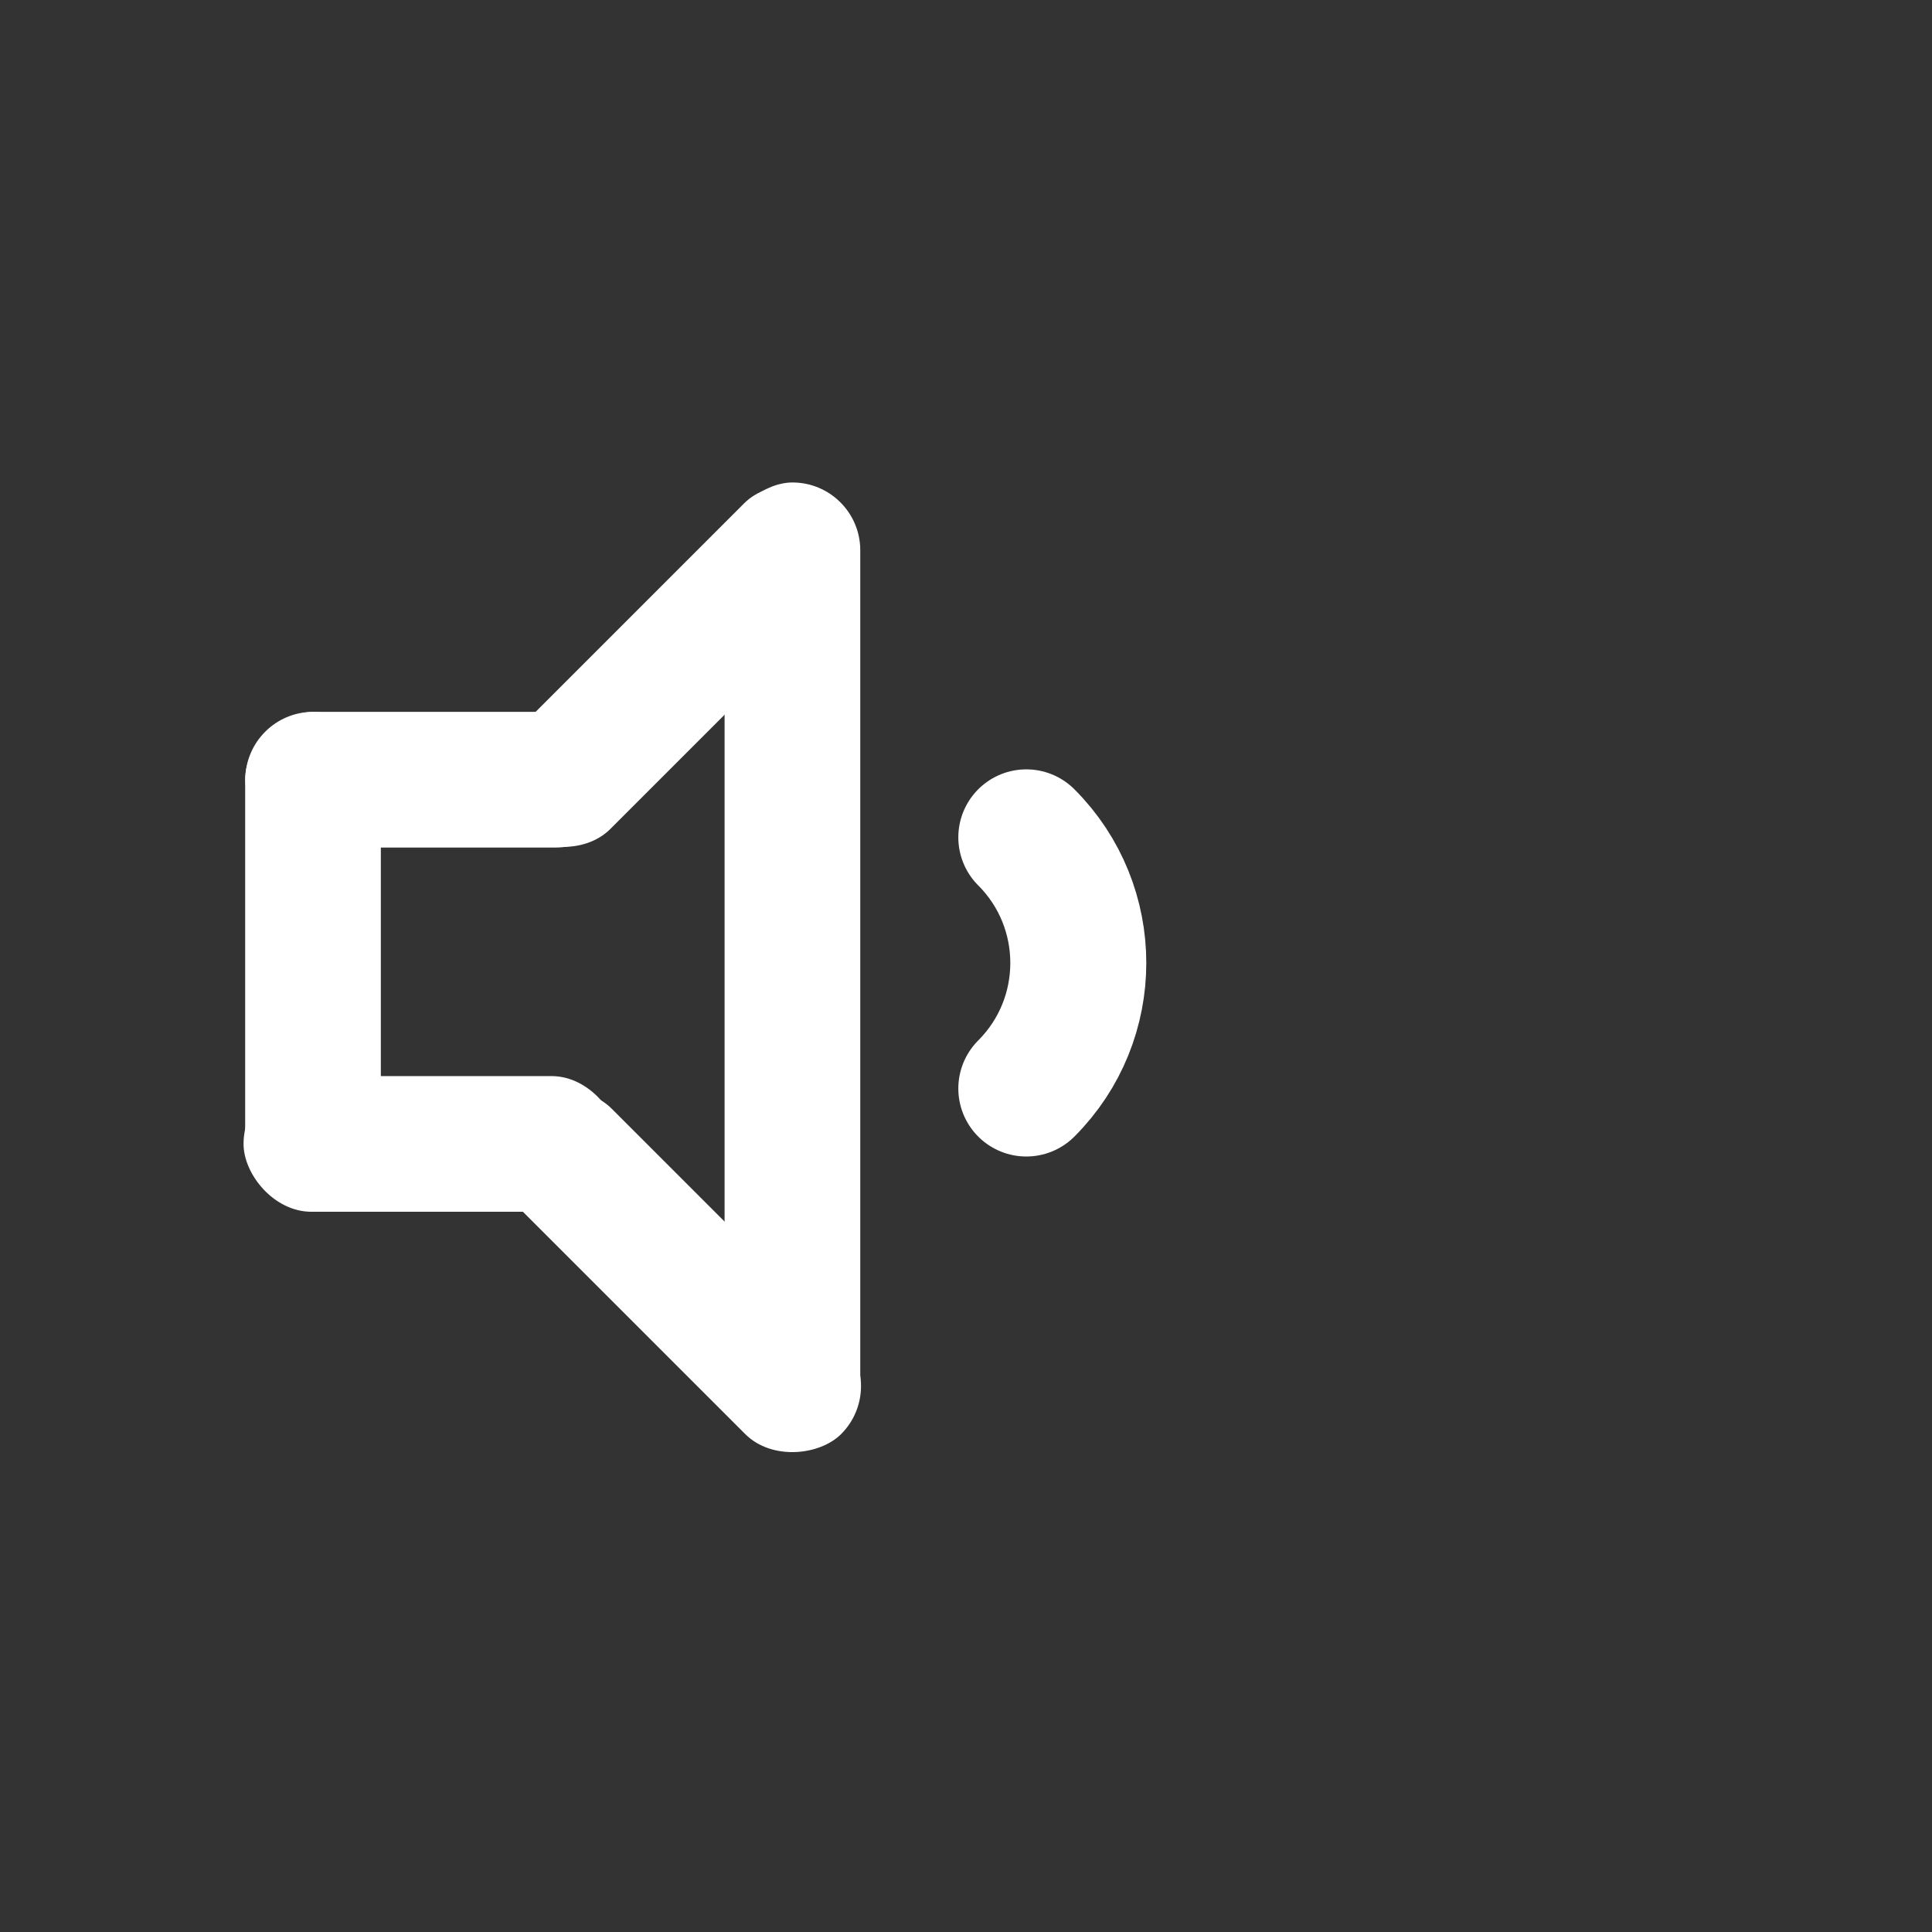 <?xml version="1.0" encoding="UTF-8" standalone="no"?>
<!-- Created with Inkscape (http://www.inkscape.org/) -->
<svg
   xmlns:dc="http://purl.org/dc/elements/1.1/"
   xmlns:cc="http://creativecommons.org/ns#"
   xmlns:rdf="http://www.w3.org/1999/02/22-rdf-syntax-ns#"
   xmlns:svg="http://www.w3.org/2000/svg"
   xmlns="http://www.w3.org/2000/svg"
   xmlns:sodipodi="http://sodipodi.sourceforge.net/DTD/sodipodi-0.dtd"
   xmlns:inkscape="http://www.inkscape.org/namespaces/inkscape"
   width="48"
   height="48"
   id="svg2"
   sodipodi:version="0.32"
   inkscape:version="0.46+devel r20711"
   sodipodi:docname="audio-volume-low.svg"
   inkscape:output_extension="org.inkscape.output.svg.inkscape"
   inkscape:export-filename="/home/hbons/Desktop/Intel/svn/moblin-ui-docs/in progress/draft visual UI/icons/icons.png"
   inkscape:export-xdpi="60.476192"
   inkscape:export-ydpi="60.476192"
   version="1.0">
  <rect width="100%" height="100%" fill="#333333" stroke="none"/>
  <sodipodi:namedview
     id="base"
     pagecolor="#ffffff"
     bordercolor="#dcdcdc"
     borderopacity="1"
     gridtolerance="10000"
     guidetolerance="10"
     objecttolerance="10"
     inkscape:pageopacity="0"
     inkscape:pageshadow="2"
     inkscape:zoom="11.313708"
     inkscape:cx="35.466243"
     inkscape:cy="26.220508"
     inkscape:document-units="px"
     inkscape:current-layer="layer1"
     showgrid="false"
     inkscape:window-width="1278"
     inkscape:window-height="750"
     inkscape:window-x="0"
     inkscape:window-y="0"
     inkscape:snap-intersection-line-segments="false"
     inkscape:snap-bbox="true"
     inkscape:snap-nodes="false"
     inkscape:bbox-paths="true"
     inkscape:showpageshadow="false"
     showguides="false"
     inkscape:guide-bbox="true"
     inkscape:bbox-nodes="true"
     inkscape:snap-global="false">
    <inkscape:grid
       enabled="true"
       visible="true"
       id="grid4079"
       type="xygrid"
       empspacing="5" />
    <sodipodi:guide
       id="guide7317"
       position="566.053,854.147"
       orientation="1,0" />
  </sodipodi:namedview>
  <defs
     id="defs4">
    <inkscape:perspective
       sodipodi:type="inkscape:persp3d"
       inkscape:vp_x="0 : 24 : 1"
       inkscape:vp_y="0 : 1000 : 0"
       inkscape:vp_z="48 : 24 : 1"
       inkscape:persp3d-origin="24 : 16 : 1"
       id="perspective19" />
  </defs>
  <g
     style="display:inline"
     id="layer1"
     inkscape:groupmode="layer"
     inkscape:label="Layer 1">
    <g
       id="g2863"
       transform="translate(-0.415,3.5434585e-6)">
      <path
         sodipodi:open="true"
         sodipodi:end="3.9269908"
         sodipodi:start="2.3561945"
         sodipodi:type="arc"
         style="fill:none;stroke:#ffffff;stroke-width:17.596;stroke-linecap:round;stroke-miterlimit:4;stroke-opacity:1;stroke-dasharray:none;stroke-dashoffset:0;display:inline"
         id="path7209"
         sodipodi:cx="-25.809397"
         sodipodi:cy="179.43886"
         sodipodi:rx="22.98097"
         sodipodi:ry="22.98097"
         d="m -42.059,195.689 c -8.97,-8.97 -8.97,-23.53 0,-32.5"
         transform="matrix(-0.192,0,0,-0.192,17.838,58.376)" />
      <rect
         ry="1.685"
         rx="1.685"
         y="18.417"
         x="-35.975"
         height="3.371"
         width="23.988"
         id="rect7865"
         style="fill:#ffffff;fill-opacity:1;stroke:none"
         transform="matrix(0,-1,1,0,0,0)" />
      <rect
         transform="matrix(0.707,-0.707,0.707,0.707,0,0)"
         style="fill:#ffffff;fill-opacity:1;stroke:none"
         id="rect7867"
         width="11.433"
         height="3.371"
         x="-5.229"
         y="22.212"
         rx="1.685"
         ry="1.685" />
      <rect
         ry="1.685"
         rx="1.685"
         y="-11.81"
         x="28.837"
         height="3.371"
         width="11.433"
         id="rect7869"
         style="fill:#ffffff;fill-opacity:1;stroke:none"
         transform="matrix(0.707,0.707,0.707,-0.707,0,0)" />
      <rect
         transform="scale(-1,-1)"
         style="fill:#ffffff;fill-opacity:1;stroke:none"
         id="rect7871"
         width="9.336"
         height="3.371"
         x="-15.802"
         y="-30.106"
         rx="1.685"
         ry="1.685" />
      <rect
         ry="1.685"
         rx="1.685"
         y="-21.057"
         x="-15.905"
         height="3.371"
         width="9.395"
         id="rect7873"
         style="fill:#ffffff;fill-opacity:1;stroke:none"
         transform="scale(-1,-1)" />
      <rect
         transform="matrix(0,1,-1,0,0,0)"
         style="fill:#ffffff;fill-opacity:1;stroke:none"
         id="rect2851"
         width="12.362"
         height="3.371"
         x="17.689"
         y="-9.877"
         rx="1.685"
         ry="1.685" />
    </g>
  </g>
</svg>

